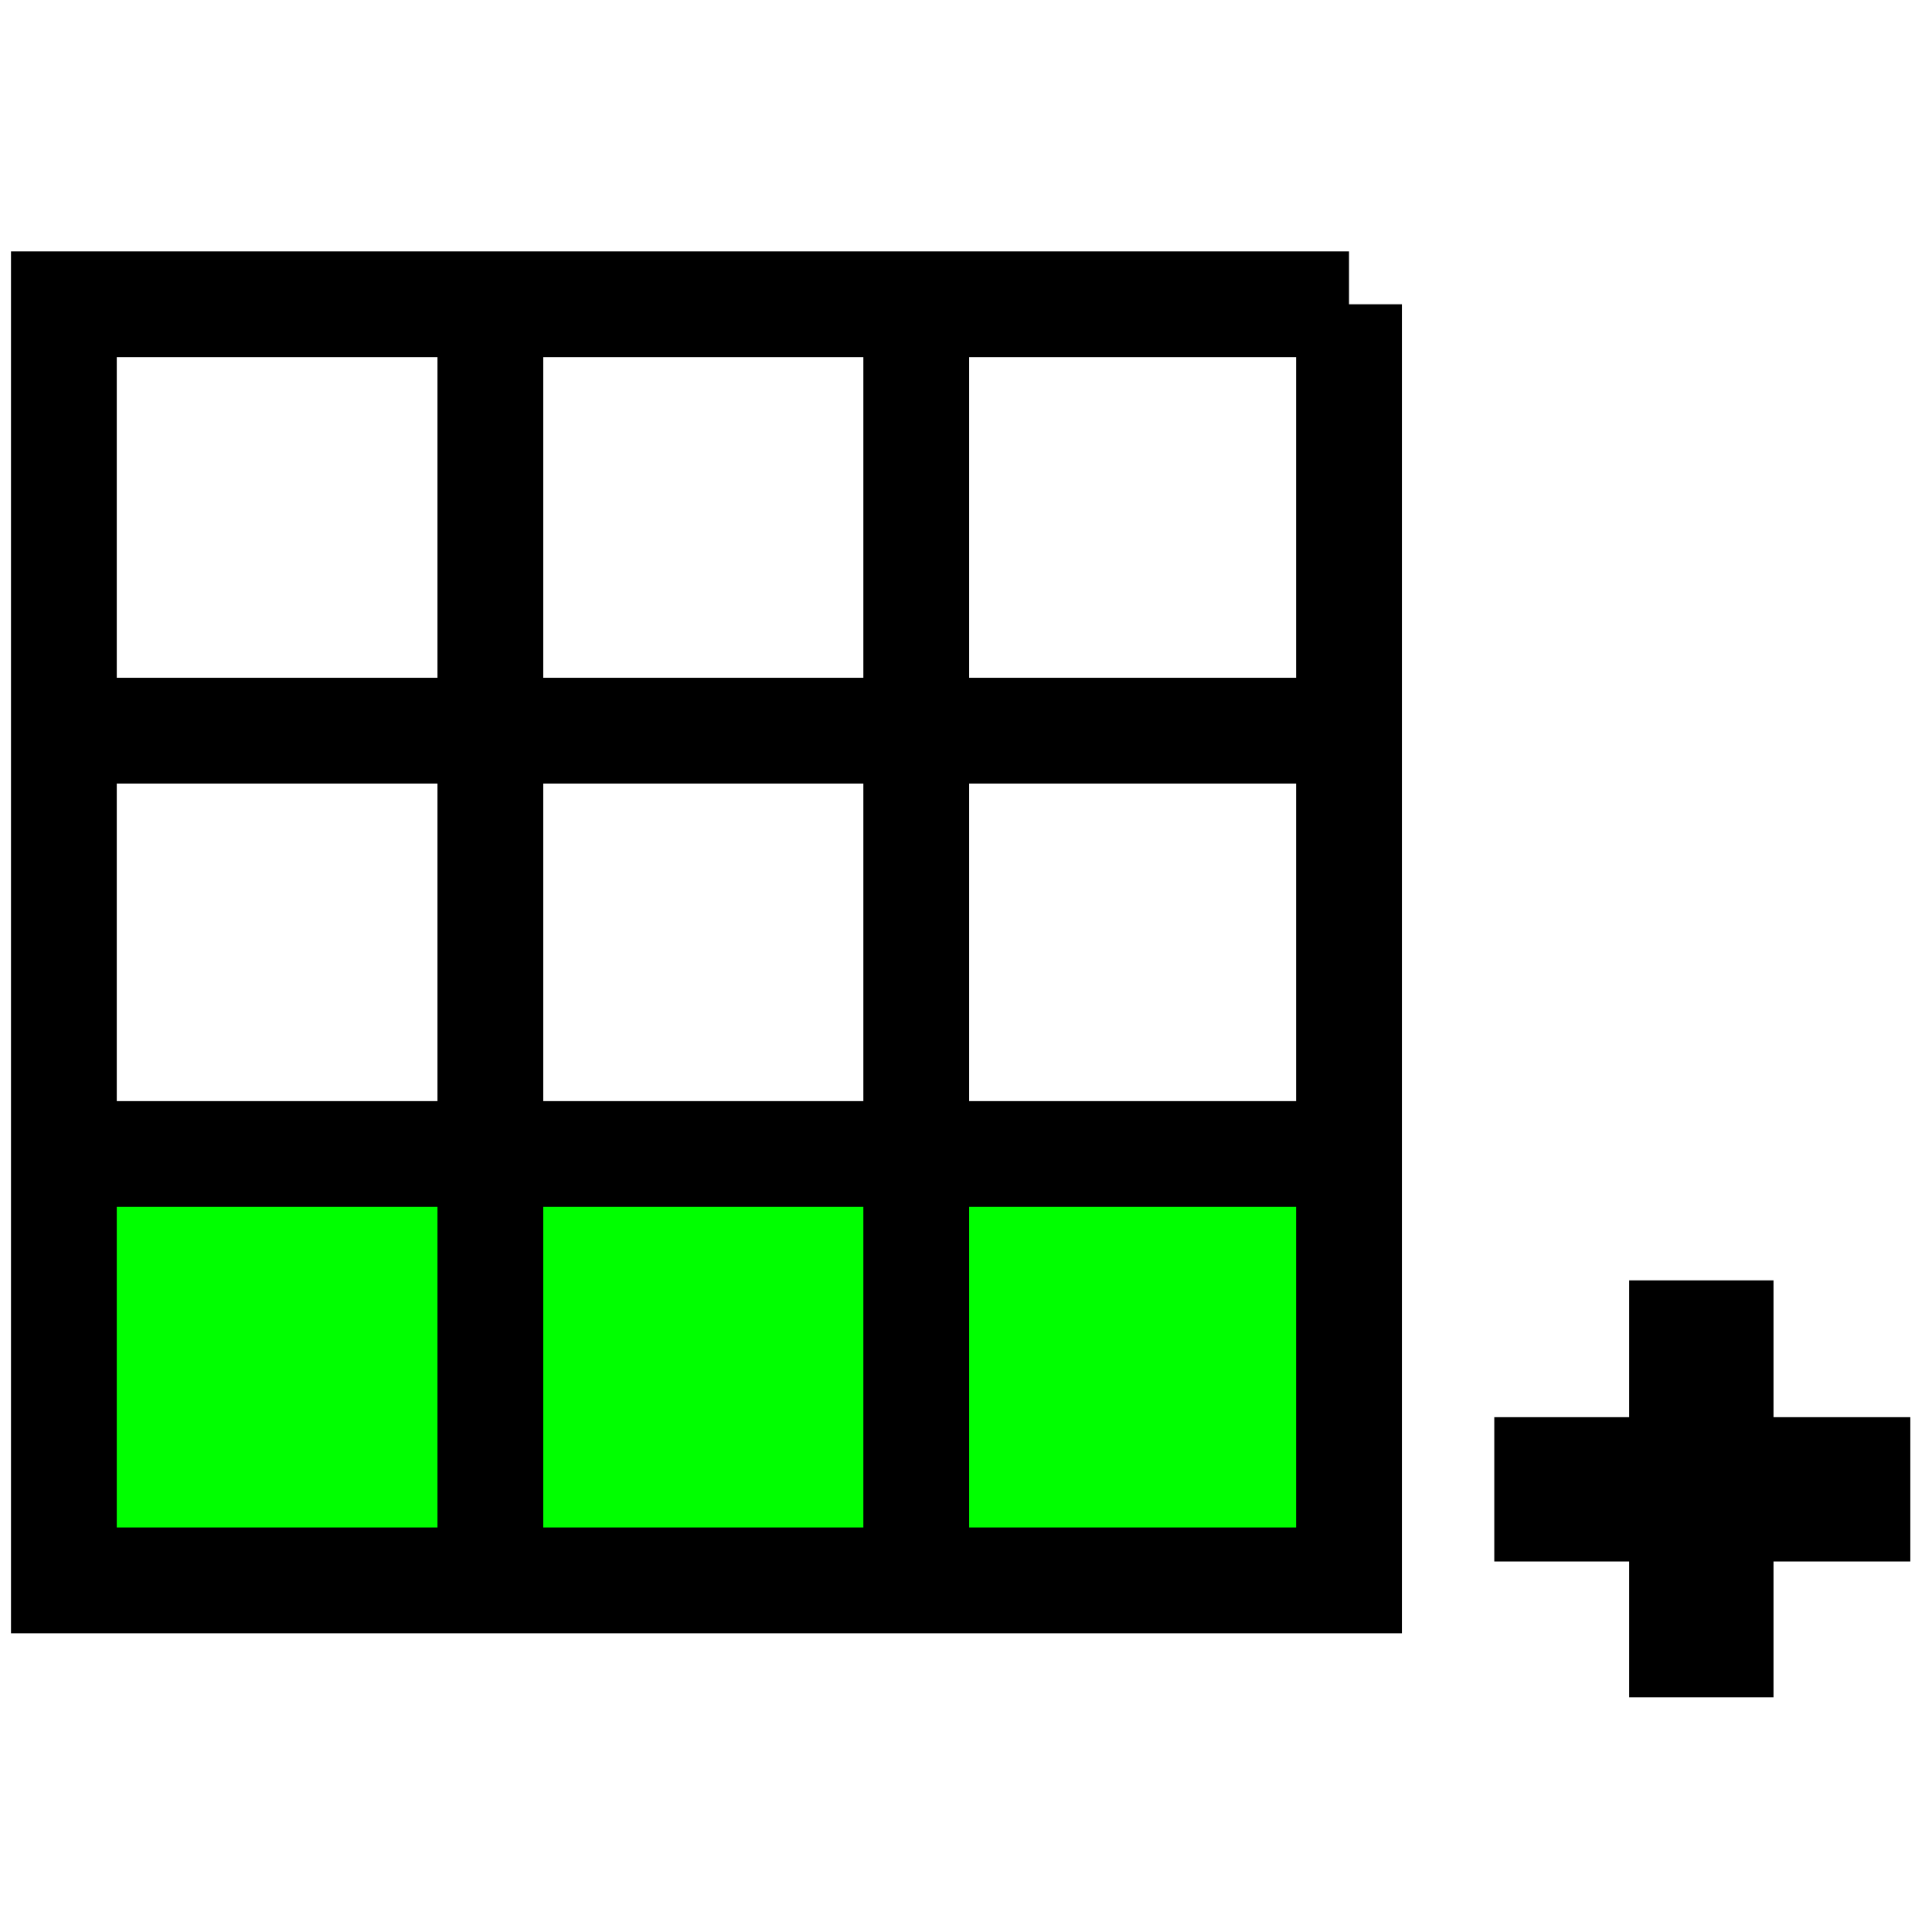 <?xml version="1.0" encoding="UTF-8"?>
<svg xmlns="http://www.w3.org/2000/svg" xmlns:xlink="http://www.w3.org/1999/xlink" width="32pt" height="32pt" viewBox="0 0 32 32" version="1.1">
<defs>
<g>
<symbol overflow="visible" id="glyph0-0">
<path style="stroke:none;" d="M 0 0 L 0 -8 L 6.5 -8 L 6.5 0 Z M 0.688 -0.688 L 5.812 -0.688 L 5.812 -7.312 L 0.688 -7.312 Z "/>
</symbol>
<symbol overflow="visible" id="glyph0-1">
<path style="stroke:none;" d="M 0.75 -5.734 L 2.984 -5.734 L 2.984 -8 L 5.375 -8 L 5.375 -5.734 L 7.641 -5.734 L 7.641 -3.344 L 5.375 -3.344 L 5.375 -1.094 L 2.984 -1.094 L 2.984 -3.344 L 0.75 -3.344 Z "/>
</symbol>
</g>
</defs>
<g id="surface1">
<path style=" stroke:none;fill-rule:nonzero;fill:rgb(0%,100%,0%);fill-opacity:1;" d="M 1.746 19.684 L 21.746 19.684 L 21.746 25.684 L 1.746 25.684 Z "/>
<path style="fill:none;stroke-width:0.876;stroke-linecap:butt;stroke-linejoin:miter;stroke:rgb(0%,0%,0%);stroke-opacity:1;stroke-miterlimit:4;" d="M 11.172 1038.882 L 0.529 1038.882 L 0.529 1049.45 L 11.172 1049.45 L 11.172 1038.882 " transform="matrix(2,0,0,2,0,-2072.724)"/>
<path style="fill:none;stroke-width:0.876;stroke-linecap:butt;stroke-linejoin:miter;stroke:rgb(0%,0%,0%);stroke-opacity:1;stroke-miterlimit:4;" d="M 0.518 1045.919 L 11.445 1045.919 " transform="matrix(2,0,0,2,0,-2072.724)"/>
<path style="fill:none;stroke-width:0.876;stroke-linecap:butt;stroke-linejoin:miter;stroke:rgb(0%,0%,0%);stroke-opacity:1;stroke-miterlimit:4;" d="M 11.055 1042.413 L 0.504 1042.413 " transform="matrix(2,0,0,2,0,-2072.724)"/>
<path style="fill:none;stroke-width:0.876;stroke-linecap:butt;stroke-linejoin:miter;stroke:rgb(0%,0%,0%);stroke-opacity:1;stroke-miterlimit:4;" d="M 4.061 1038.907 L 4.061 1049.425 " transform="matrix(2,0,0,2,0,-2072.724)"/>
<path style="fill:none;stroke-width:0.876;stroke-linecap:butt;stroke-linejoin:miter;stroke:rgb(0%,0%,0%);stroke-opacity:1;stroke-miterlimit:4;" d="M 7.588 1038.856 L 7.588 1049.372 " transform="matrix(2,0,0,2,0,-2072.724)"/>
<g style="fill:rgb(0%,0%,0%);fill-opacity:1;">
  <use xlink:href="#glyph0-1" x="24" y="29.207"/>
</g>
</g>
</svg>

